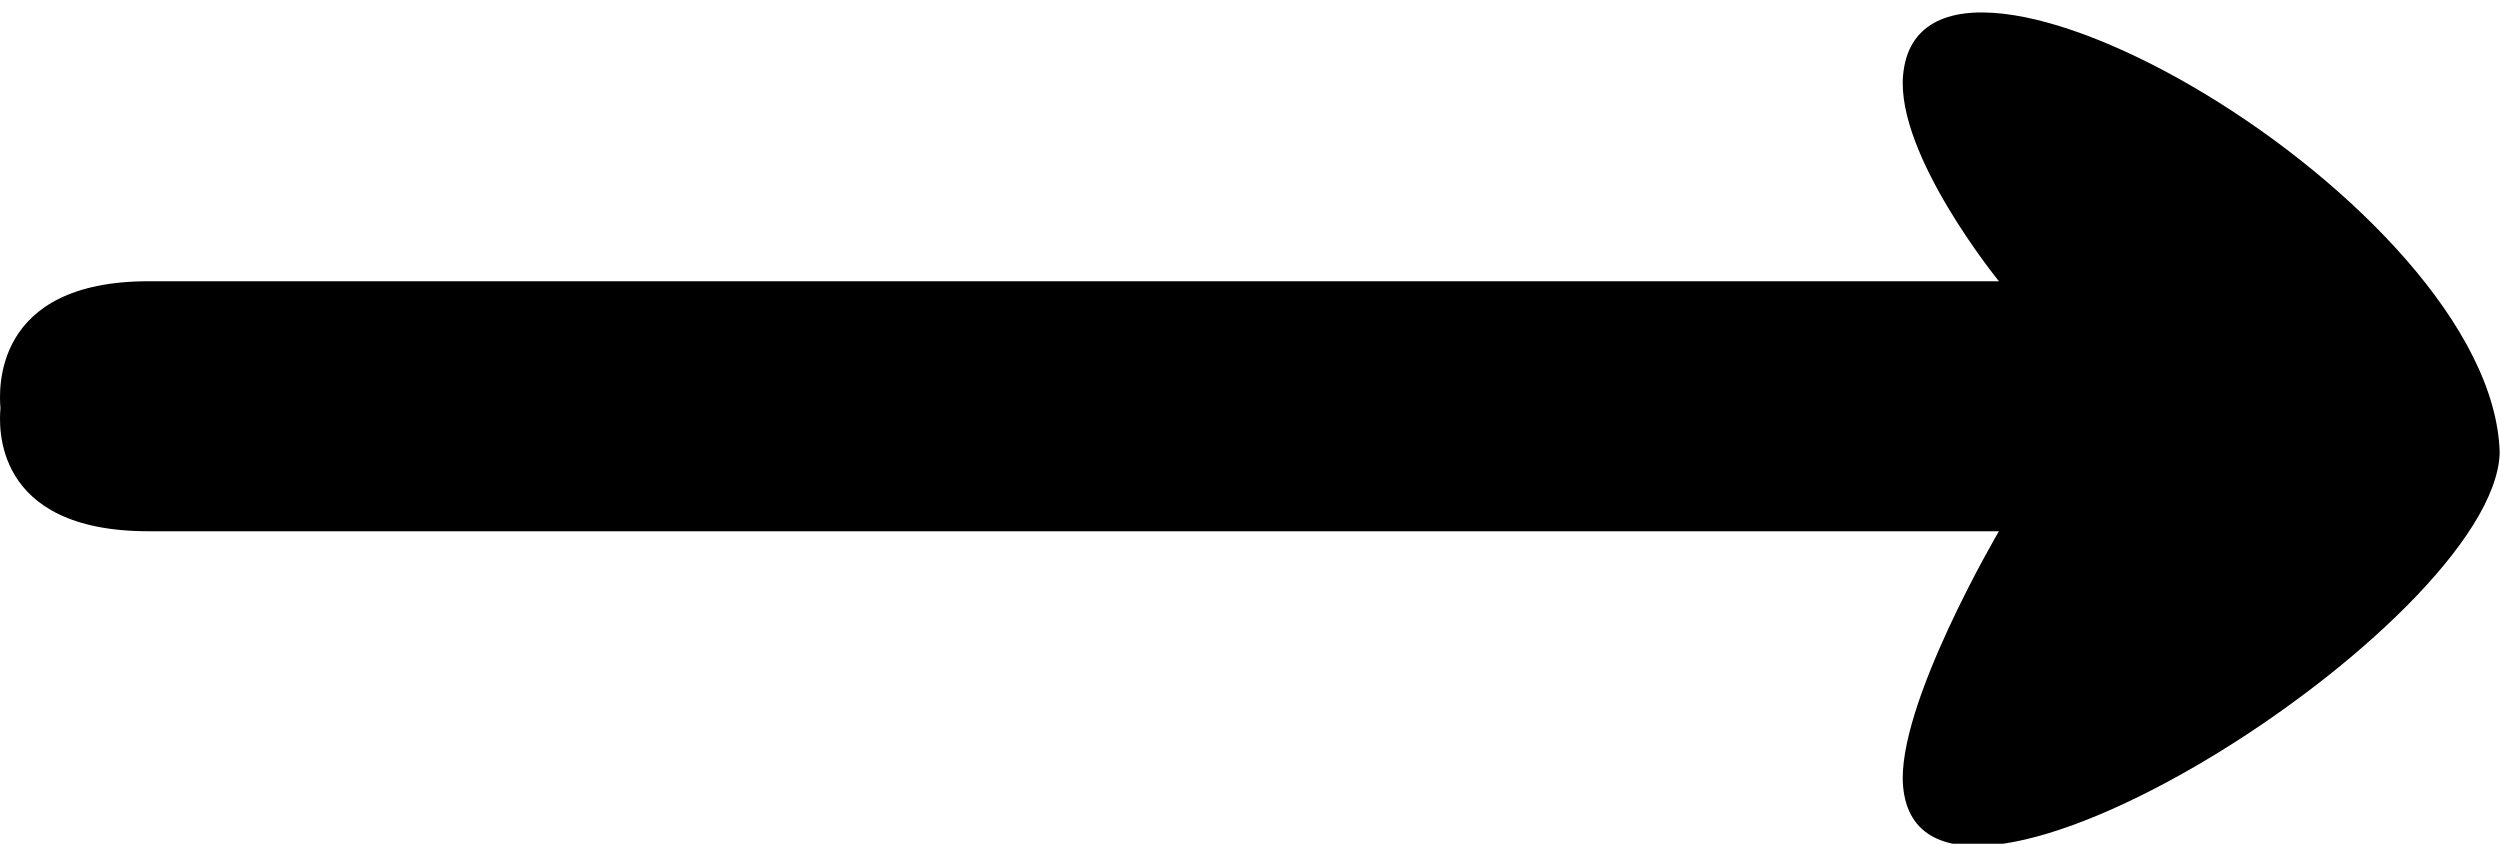 <?xml version="1.0" encoding="utf-8"?>
<!-- Generator: Adobe Illustrator 15.1.0, SVG Export Plug-In . SVG Version: 6.00 Build 0)  -->
<!DOCTYPE svg PUBLIC "-//W3C//DTD SVG 1.1//EN" "http://www.w3.org/Graphics/SVG/1.1/DTD/svg11.dtd">
<svg version="1.1" id="Calque_1" xmlns="http://www.w3.org/2000/svg" xmlns:xlink="http://www.w3.org/1999/xlink" x="0px" y="0px"
	 width="160px" height="54px" viewBox="0 0 160 54" enable-background="new 0 0 160 54" xml:space="preserve">
<path fill-rule="evenodd" clip-rule="evenodd" d="M159.981,29H160h-0.008H160H159.981c-0.383-16-37.003-37.129-38.183-24.195
	C121.333,9.906,127.932,18,127.932,18S21.788,18,9.501,18c-9.979,0-9.568,6.984-9.471,8.127C-0.066,27.234-0.478,34,9.501,34
	c12.287,0,118.43,0,118.43,0s-6.599,11.213-6.133,16.334C122.979,63.256,159.599,40,159.981,29z"/>
</svg>
